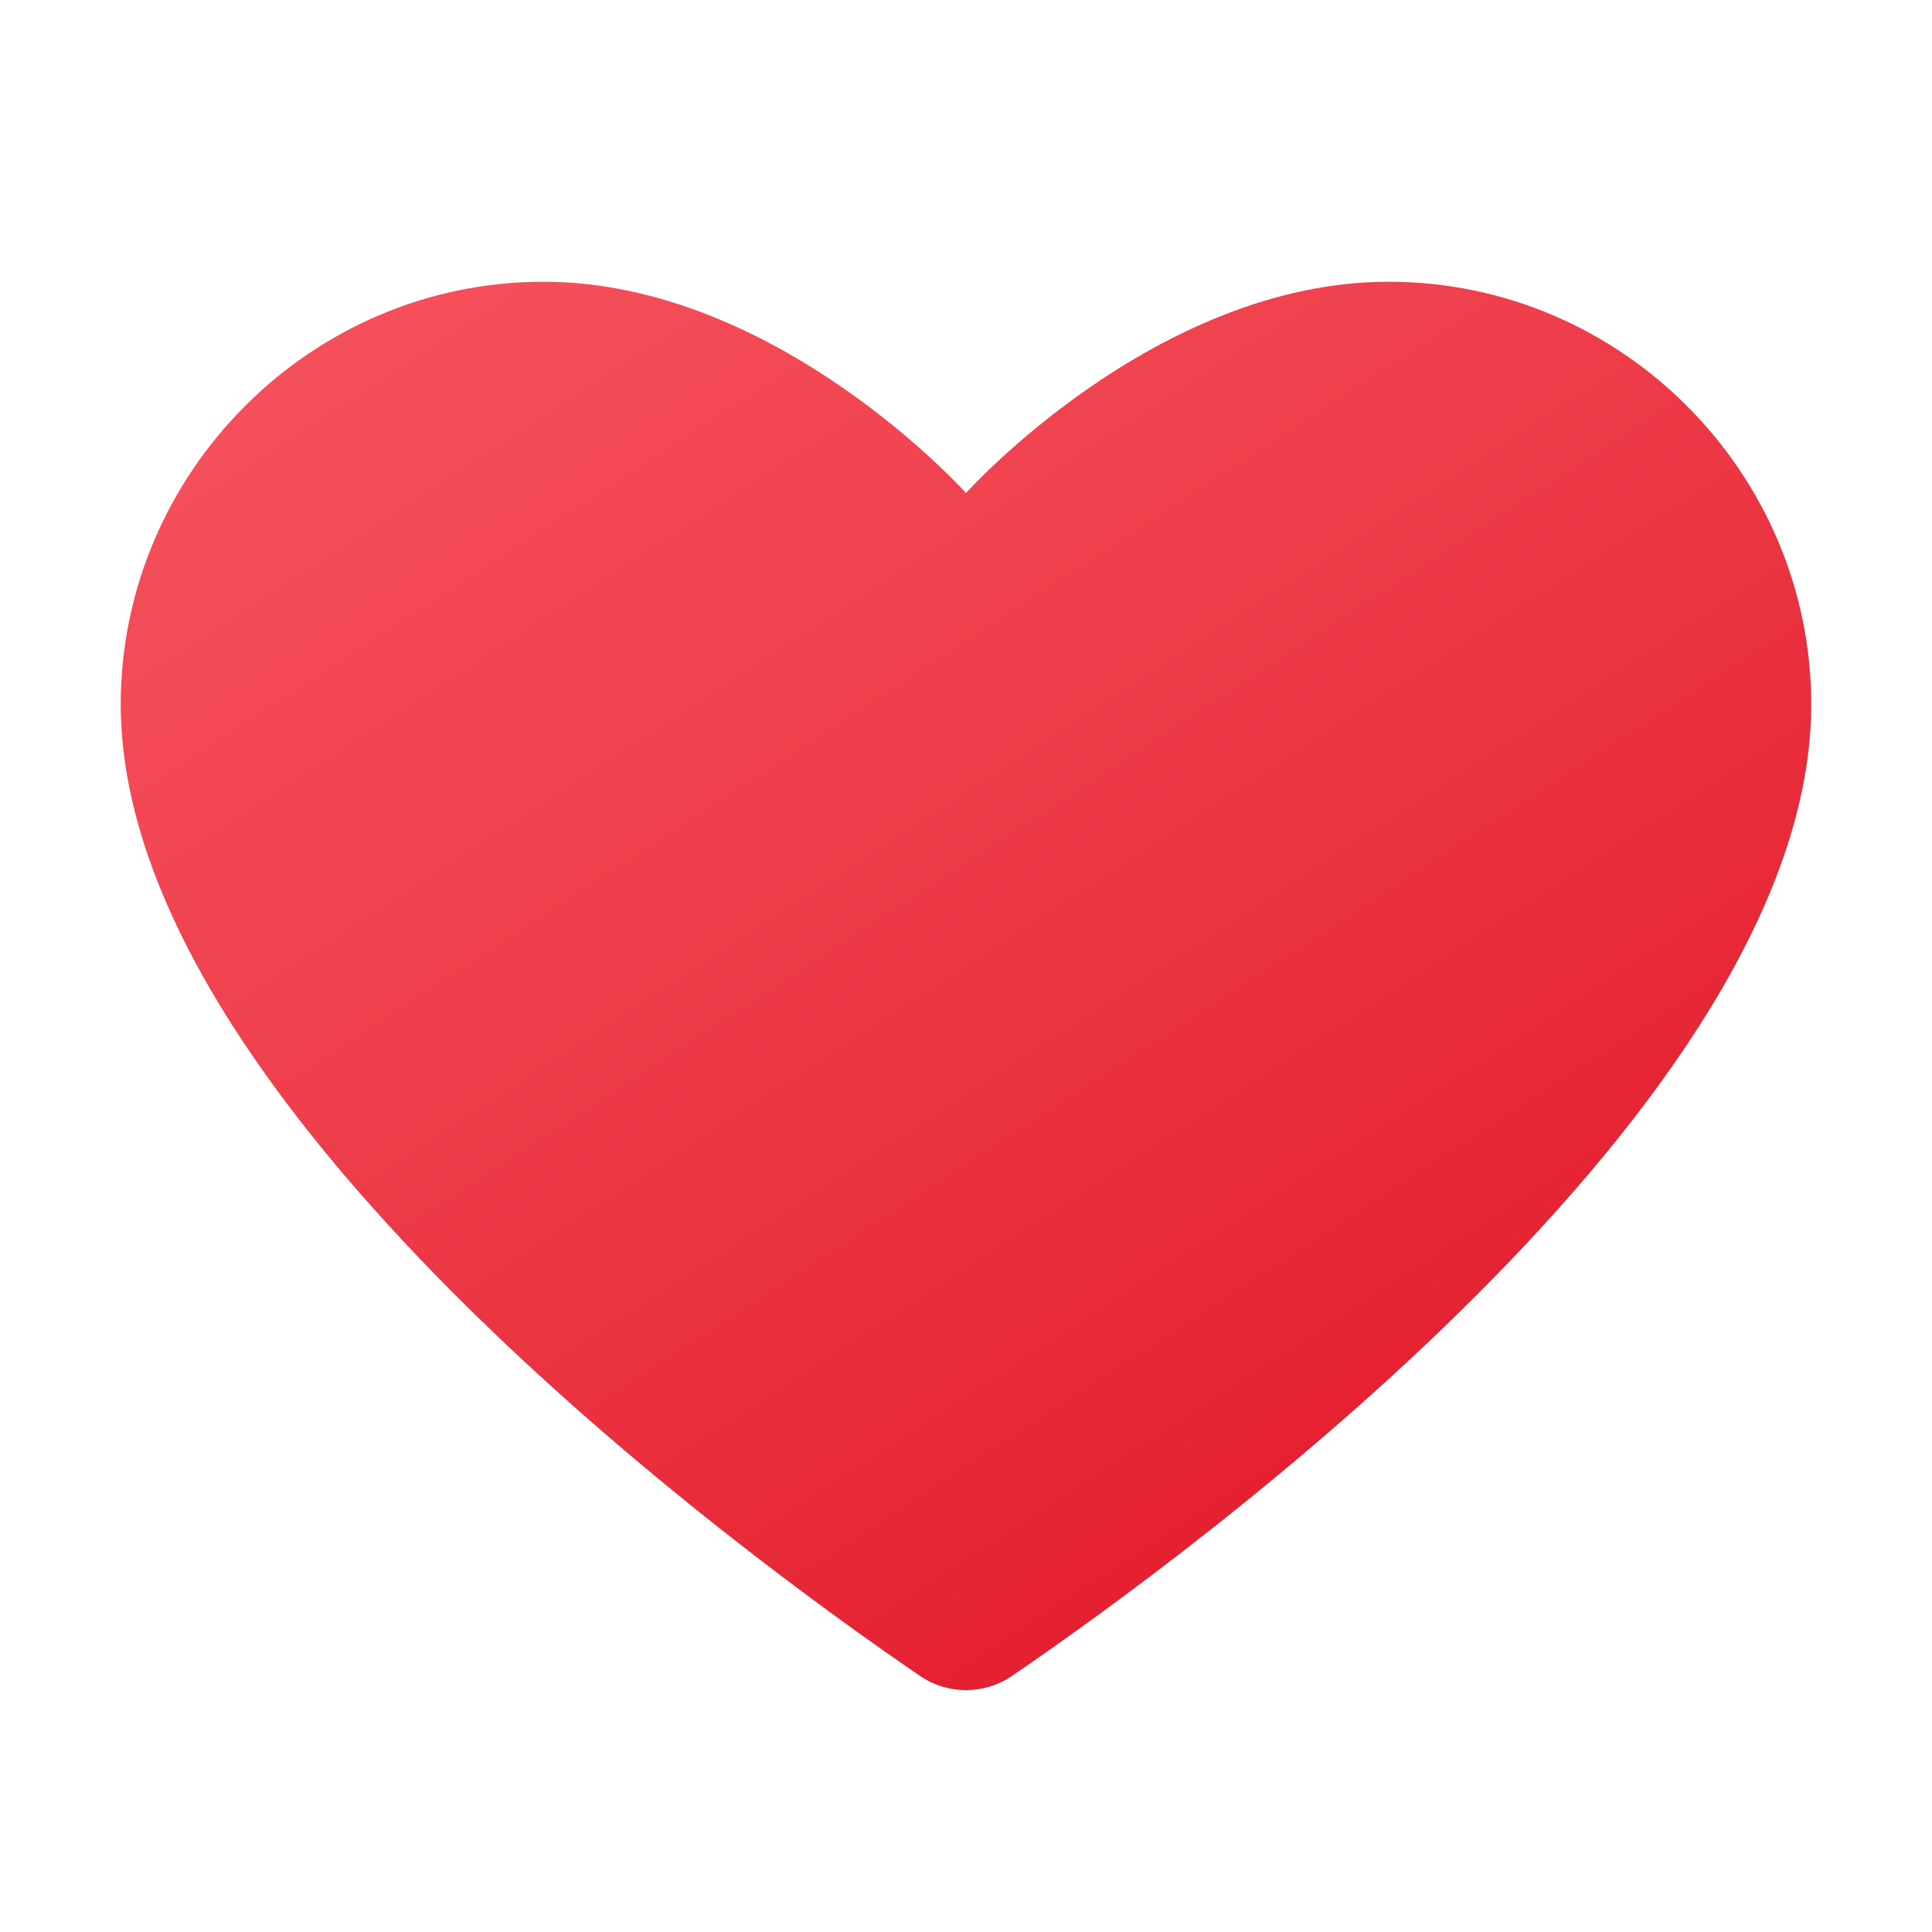<svg xmlns="http://www.w3.org/2000/svg" viewBox="0 0 48 48"><linearGradient id="rfnSdEsI6O1VXqLULs0jUa" x1="15.595" x2="35.333" y1="4.867" y2="35.264" gradientUnits="userSpaceOnUse"><stop offset="0" stop-color="#f44f5a"/><stop offset=".443" stop-color="#ee3d4a"/><stop offset="1" stop-color="#e52030"/></linearGradient><path fill="url(#rfnSdEsI6O1VXqLULs0jUa)" d="M24,12.25c0,0,4.701-5.25,10.5-5.25S45,11.765,45,17.5c0,9.869-15.466,21.138-19.853,24.135	c-0.695,0.475-1.599,0.475-2.294,0C18.466,38.638,3,27.369,3,17.5C3,11.765,7.701,7,13.5,7S24,12.25,24,12.25z"/></svg>